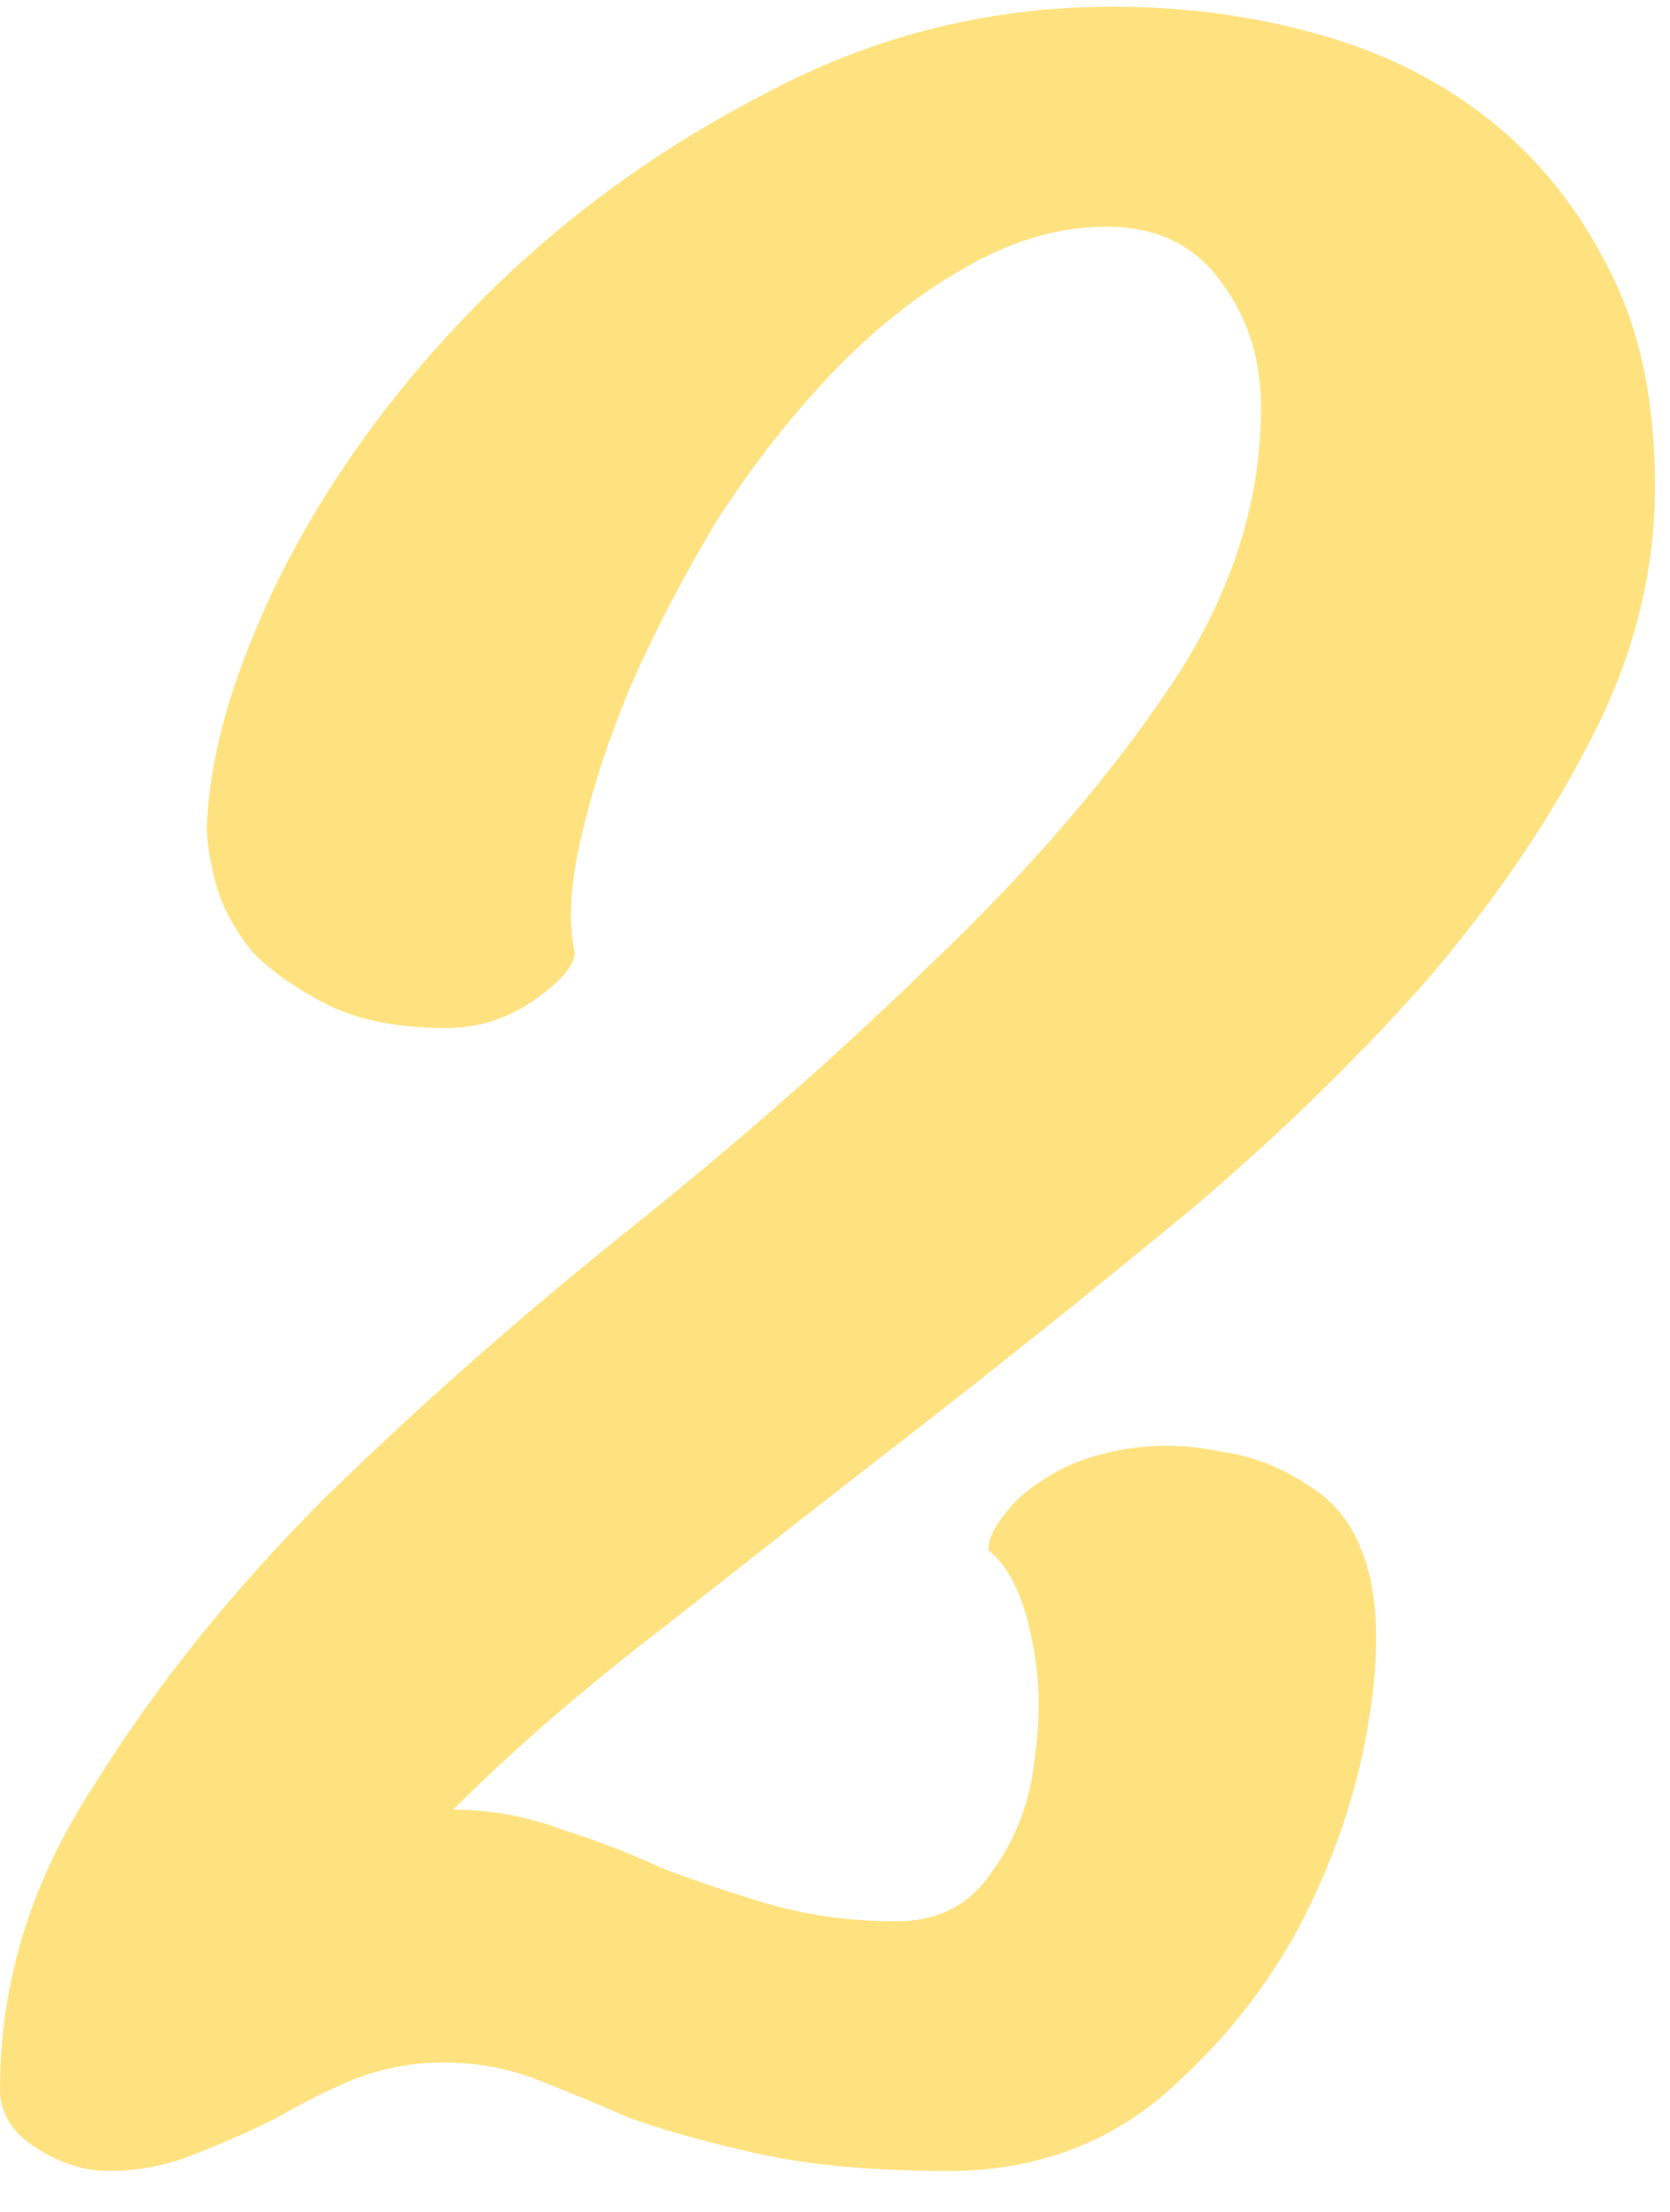 <?xml version="1.0" encoding="UTF-8" standalone="no"?><svg width='37' height='49' viewBox='0 0 37 49' fill='none' xmlns='http://www.w3.org/2000/svg'>
<path d='M23.427 32.596C23.863 32.353 24.397 32.184 25.027 32.087C25.706 31.99 26.386 32.014 27.064 32.159C27.744 32.256 28.374 32.499 28.956 32.887C29.538 33.227 29.95 33.736 30.193 34.415C30.532 35.288 30.581 36.5 30.338 38.053C30.096 39.605 29.587 41.132 28.811 42.636C28.035 44.091 26.992 45.376 25.682 46.492C24.373 47.559 22.82 48.093 21.026 48.093C19.377 48.093 17.994 47.971 16.879 47.729C15.763 47.486 14.793 47.219 13.969 46.928C13.193 46.589 12.489 46.298 11.859 46.055C11.228 45.813 10.549 45.692 9.822 45.692C9.143 45.692 8.488 45.813 7.857 46.055C7.275 46.298 6.693 46.589 6.111 46.928C5.529 47.219 4.923 47.486 4.292 47.729C3.71 47.971 3.08 48.093 2.401 48.093C1.867 48.093 1.334 47.923 0.8 47.583C0.267 47.244 0 46.807 0 46.274C0 43.897 0.703 41.642 2.11 39.508C3.468 37.325 5.166 35.215 7.203 33.178C9.288 31.141 11.544 29.152 13.969 27.212C16.394 25.272 18.625 23.308 20.662 21.319C22.748 19.33 24.47 17.342 25.828 15.353C27.234 13.316 27.938 11.206 27.938 9.024C27.938 7.957 27.647 7.035 27.064 6.259C26.483 5.434 25.634 5.022 24.518 5.022C23.451 5.022 22.384 5.337 21.317 5.968C20.298 6.55 19.328 7.326 18.407 8.296C17.485 9.266 16.636 10.357 15.86 11.57C15.133 12.783 14.502 13.995 13.969 15.208C13.484 16.372 13.12 17.487 12.877 18.554C12.635 19.573 12.586 20.422 12.732 21.101C12.732 21.392 12.417 21.756 11.786 22.192C11.204 22.58 10.574 22.774 9.895 22.774C8.828 22.774 7.954 22.604 7.275 22.265C6.596 21.925 6.039 21.537 5.602 21.101C5.214 20.616 4.947 20.131 4.802 19.646C4.656 19.112 4.584 18.676 4.584 18.336C4.632 16.735 5.166 14.892 6.184 12.807C7.251 10.673 8.682 8.684 10.477 6.841C12.32 4.949 14.454 3.373 16.879 2.112C19.304 0.802 21.899 0.148 24.664 0.148C26.216 0.148 27.695 0.342 29.102 0.73C30.557 1.118 31.842 1.748 32.958 2.621C34.073 3.494 34.971 4.61 35.65 5.968C36.328 7.278 36.668 8.878 36.668 10.77C36.668 12.71 36.183 14.601 35.213 16.445C34.291 18.239 33.079 20.009 31.575 21.756C30.072 23.453 28.35 25.127 26.41 26.776C24.47 28.376 22.505 29.953 20.517 31.505C18.576 33.008 16.685 34.487 14.842 35.943C12.999 37.349 11.398 38.731 10.04 40.09C10.865 40.09 11.665 40.235 12.441 40.526C13.217 40.769 13.969 41.06 14.696 41.399C15.472 41.69 16.273 41.957 17.097 42.2C17.97 42.442 18.892 42.563 19.862 42.563C20.783 42.563 21.487 42.2 21.972 41.472C22.505 40.744 22.82 39.92 22.918 38.998C23.063 38.028 23.039 37.107 22.845 36.234C22.651 35.312 22.335 34.682 21.899 34.342C21.899 34.099 22.02 33.833 22.263 33.542C22.505 33.202 22.893 32.887 23.427 32.596Z' fill='#FFE280'/>
</svg>
